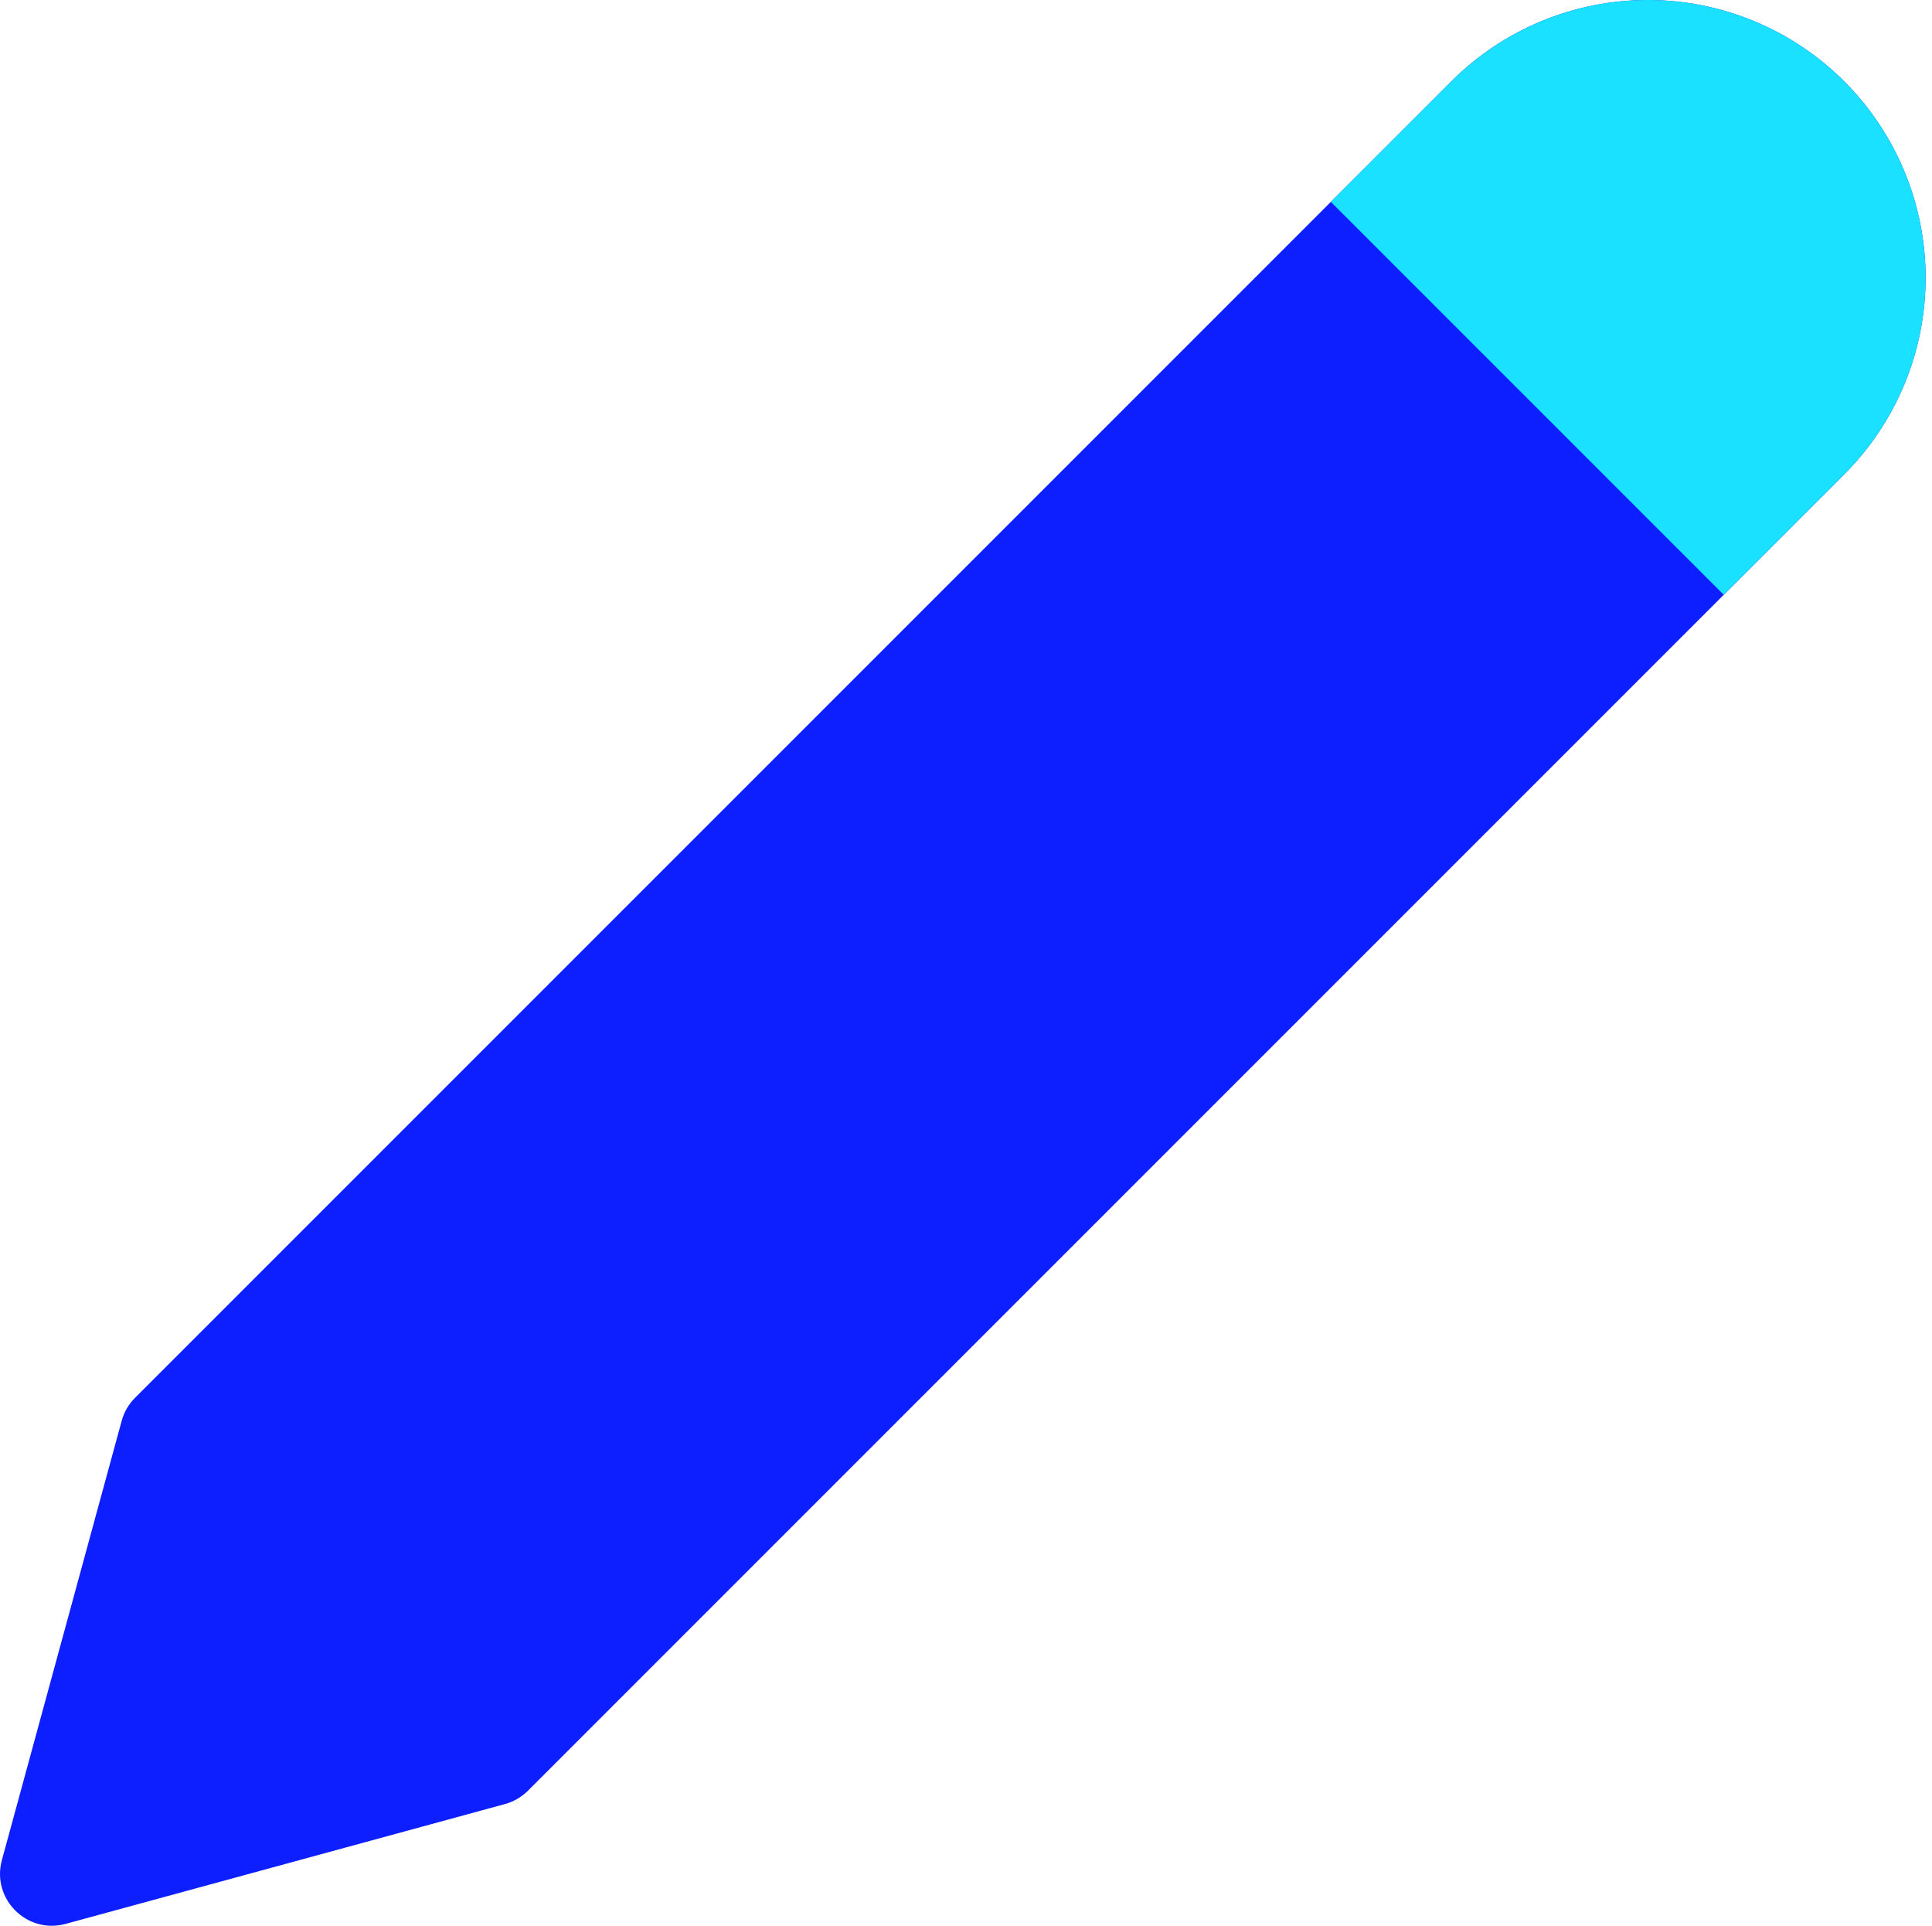 <svg width="301" height="300" viewBox="0 0 301 300" fill="none" xmlns="http://www.w3.org/2000/svg">
<path d="M226.111 12.677C230.13 8.658 234.902 5.47 240.153 3.295C245.405 1.12 251.033 4.23492e-08 256.717 0C262.401 -4.23492e-08 268.029 1.12 273.281 3.295C278.532 5.47 283.304 8.658 287.323 12.677C291.342 16.697 294.53 21.468 296.705 26.719C298.88 31.971 300 37.599 300 43.283C300 48.967 298.88 54.595 296.705 59.847C294.53 65.098 291.342 69.87 287.323 73.889L82.254 278.958C81.258 279.954 80.019 280.672 78.661 281.043L10.229 299.706C4.189 301.353 -1.353 295.811 0.294 289.771L18.957 221.339C19.328 219.981 20.046 218.742 21.042 217.747L226.111 12.677Z" fill="#0D1FFF"/>
<path d="M226.112 12.677C230.131 8.658 234.903 5.47 240.154 3.295C245.406 1.12 251.034 4.23492e-08 256.718 0C262.402 -4.23492e-08 268.03 1.12 273.282 3.295C278.533 5.47 283.305 8.658 287.324 12.677C291.343 16.697 294.531 21.468 296.706 26.719C298.882 31.971 300.001 37.599 300.001 43.283C300.001 48.967 298.882 54.595 296.706 59.847C294.531 65.098 291.343 69.87 287.324 73.889L268.553 92.659L207.341 31.447L226.112 12.677Z" fill="#19E1FF"/>
</svg>
